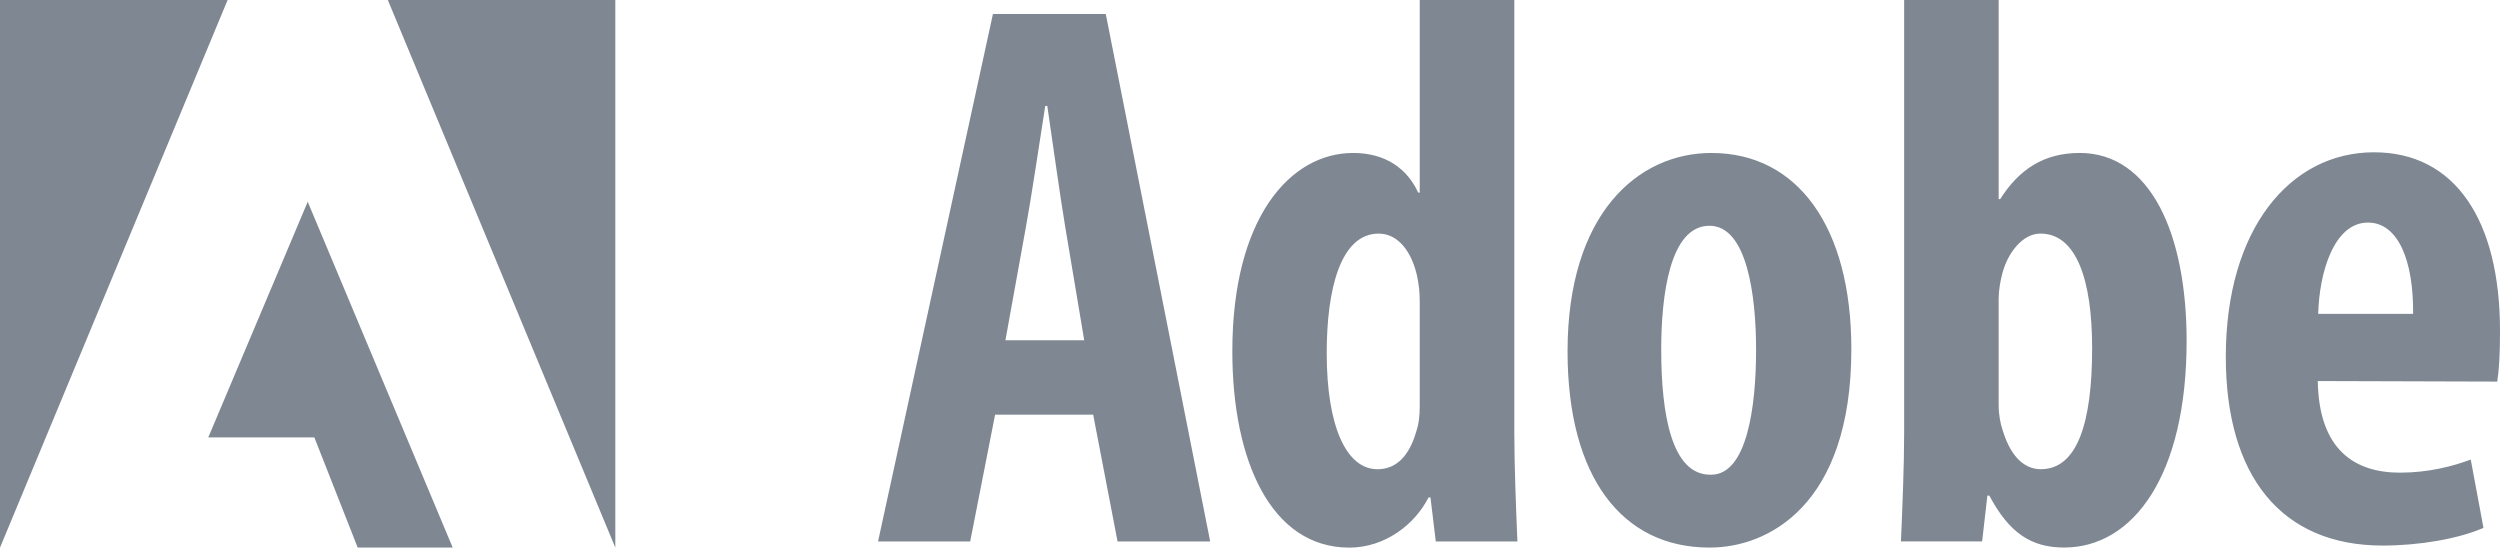 <svg xmlns="http://www.w3.org/2000/svg" width="105" height="23" viewBox="0 0 105.006 23">
                                <g stroke="none" fill="#7e8792" stroke-width="1px">
                <path d="M41.706.587L36.88 22.742h3.87l1.046-5.326h4.12l1.024 5.326h3.89L46.445.587h-4.74zM45.54 14.29h-3.31l.866-4.786c.24-1.322.57-3.545.806-5.054h.087c.223 1.497.517 3.66.747 5.042l.804 4.8zM25.845 23V0H16.29M8.748 18.372h4.456l1.82 4.626h3.99L12.925 8.474M0 0v23L9.56 0M63.602 0h-3.97v8.09h-.065c-.45-.985-1.347-1.666-2.73-1.666-2.647 0-5.076 2.726-5.076 8.332 0 4.6 1.63 8.244 4.913 8.244 1.498 0 2.75-.968 3.327-2.105h.082l.224 1.846h3.428c-.058-1.382-.13-3.152-.13-4.59V0zm-3.97 12.846v4.238c0 .406-.046.755-.137 1.014-.37 1.305-1.05 1.61-1.64 1.61-1.292 0-2.13-1.77-2.13-4.88 0-2.704.588-5.017 2.185-5.017.93 0 1.51.986 1.664 2.08.058.316.058.66.058.956zM87.348 6.424c-1.512 0-2.554.705-3.336 1.94h-.063V0h-3.97v18.147c0 1.438-.077 3.26-.135 4.592h3.41l.22-1.922h.083c.832 1.563 1.754 2.18 3.138 2.18 2.906 0 5.148-3.025 5.148-8.68 0-4.472-1.504-7.894-4.496-7.894zm-1.63 13.283c-.54 0-1.214-.33-1.613-1.673-.084-.25-.157-.625-.157-1.026v-4.484c0-.298.072-.73.148-1.01.218-.88.852-1.704 1.605-1.704 1.52 0 2.174 1.962 2.174 4.81 0 3.13-.618 5.087-2.155 5.087zM105.006 13.896c0-4.65-1.888-7.5-5.293-7.5-3.525 0-6.224 3.224-6.224 8.59 0 5 2.326 7.928 6.586 7.928 1.56 0 3.185-.286 4.237-.742l-.535-2.87c-.756.284-1.78.55-2.975.55-1.885 0-3.403-.944-3.45-3.848l7.538.023c.072-.467.116-1.067.116-2.13zm-7.636-.714c.043-1.72.654-3.834 2.09-3.834 1.26 0 1.918 1.58 1.897 3.834H97.37zM71.887 6.424c-3.1 0-6.046 2.564-6.046 8.334 0 5.288 2.296 8.24 5.955 8.24h.032c2.388 0 5.933-1.724 5.933-8.333 0-5.143-2.263-8.24-5.873-8.24zm-.017 13.514h-.035c-1.617 0-2.06-2.52-2.06-5.25 0-2.26.352-5.206 2.028-5.206 1.582 0 1.957 2.945 1.957 5.206 0 2.378-.375 5.25-1.89 5.25z" stroke="none" fill="#7e8792" stroke-width="1px"></path>
            </g>
                            </svg>